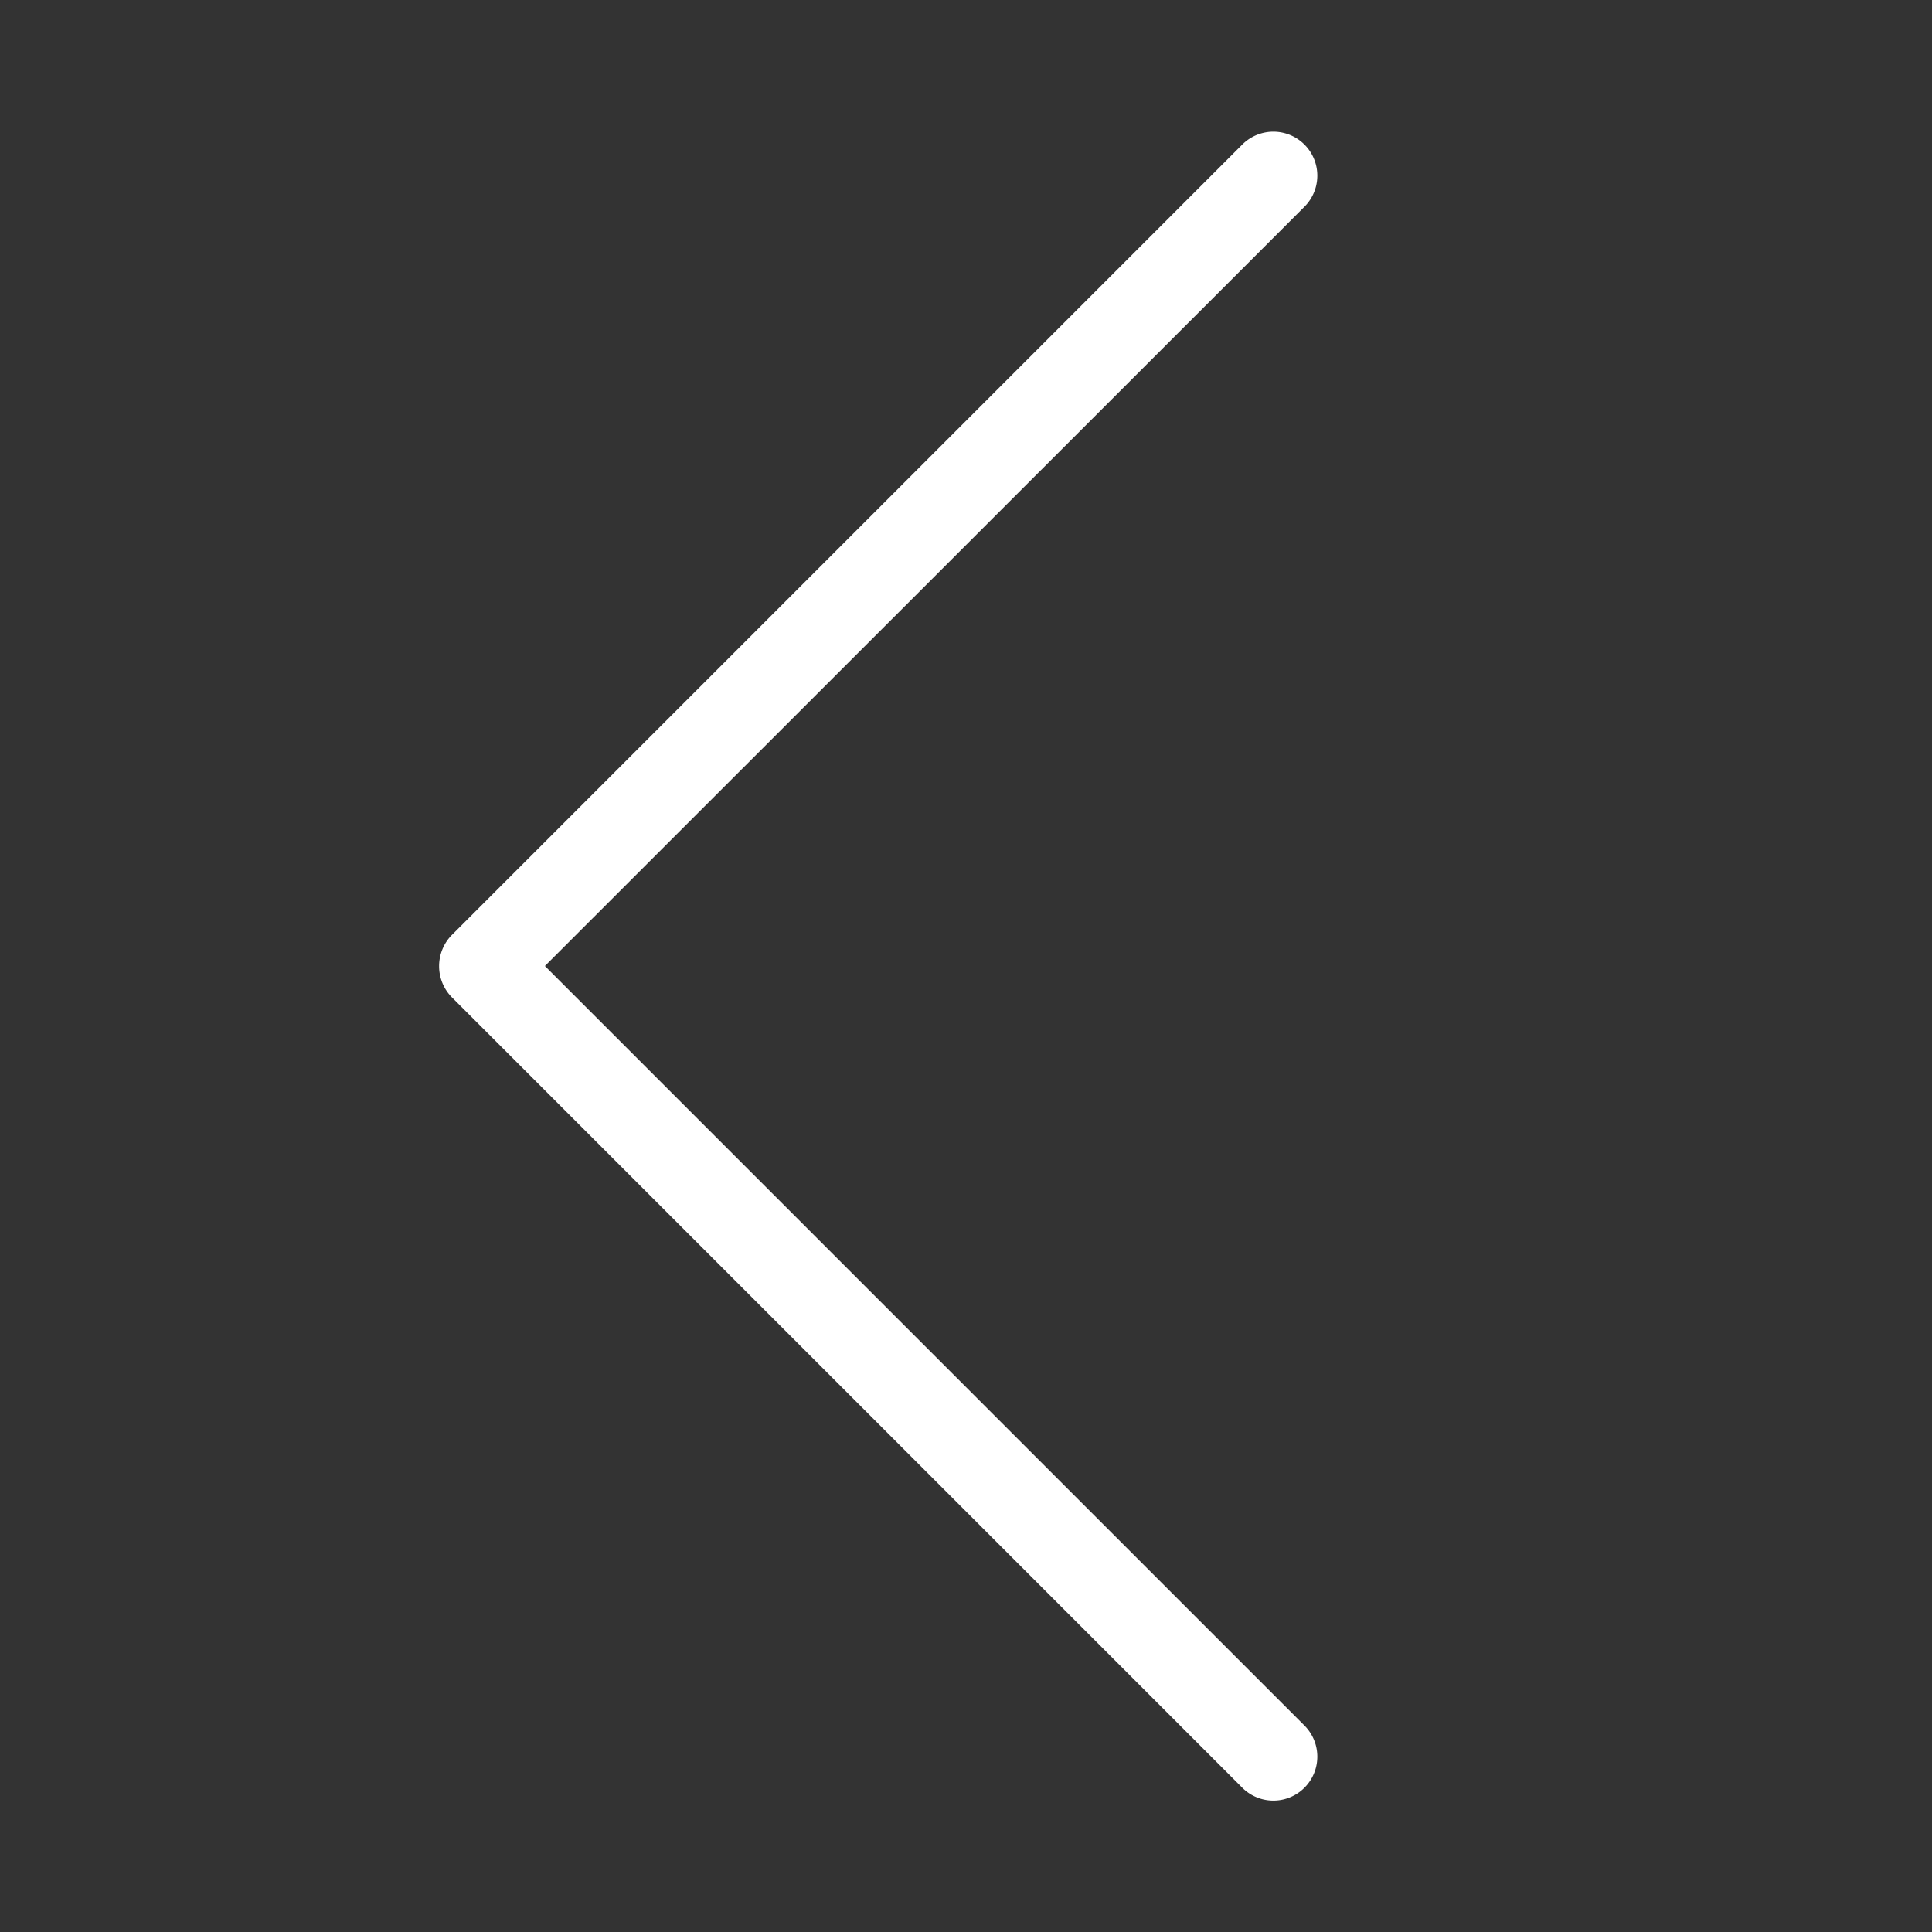 <svg xmlns="http://www.w3.org/2000/svg" width="22" height="22" viewBox="0 0 22 22">
    <rect x="0" y="0" width="22" height="22" fill="#333333" stroke="none"/>
    <g>
        <path fill="#fff" d="M50.205 449l8.649-8.646a.5.5 0 0 0-.708-.708l-9 9a.506.506 0 0 0 0 .711l9 9a.5.5 0 0 0 .708-.708z" transform="translate(-44 -438)"/>
    </g>
</svg>
